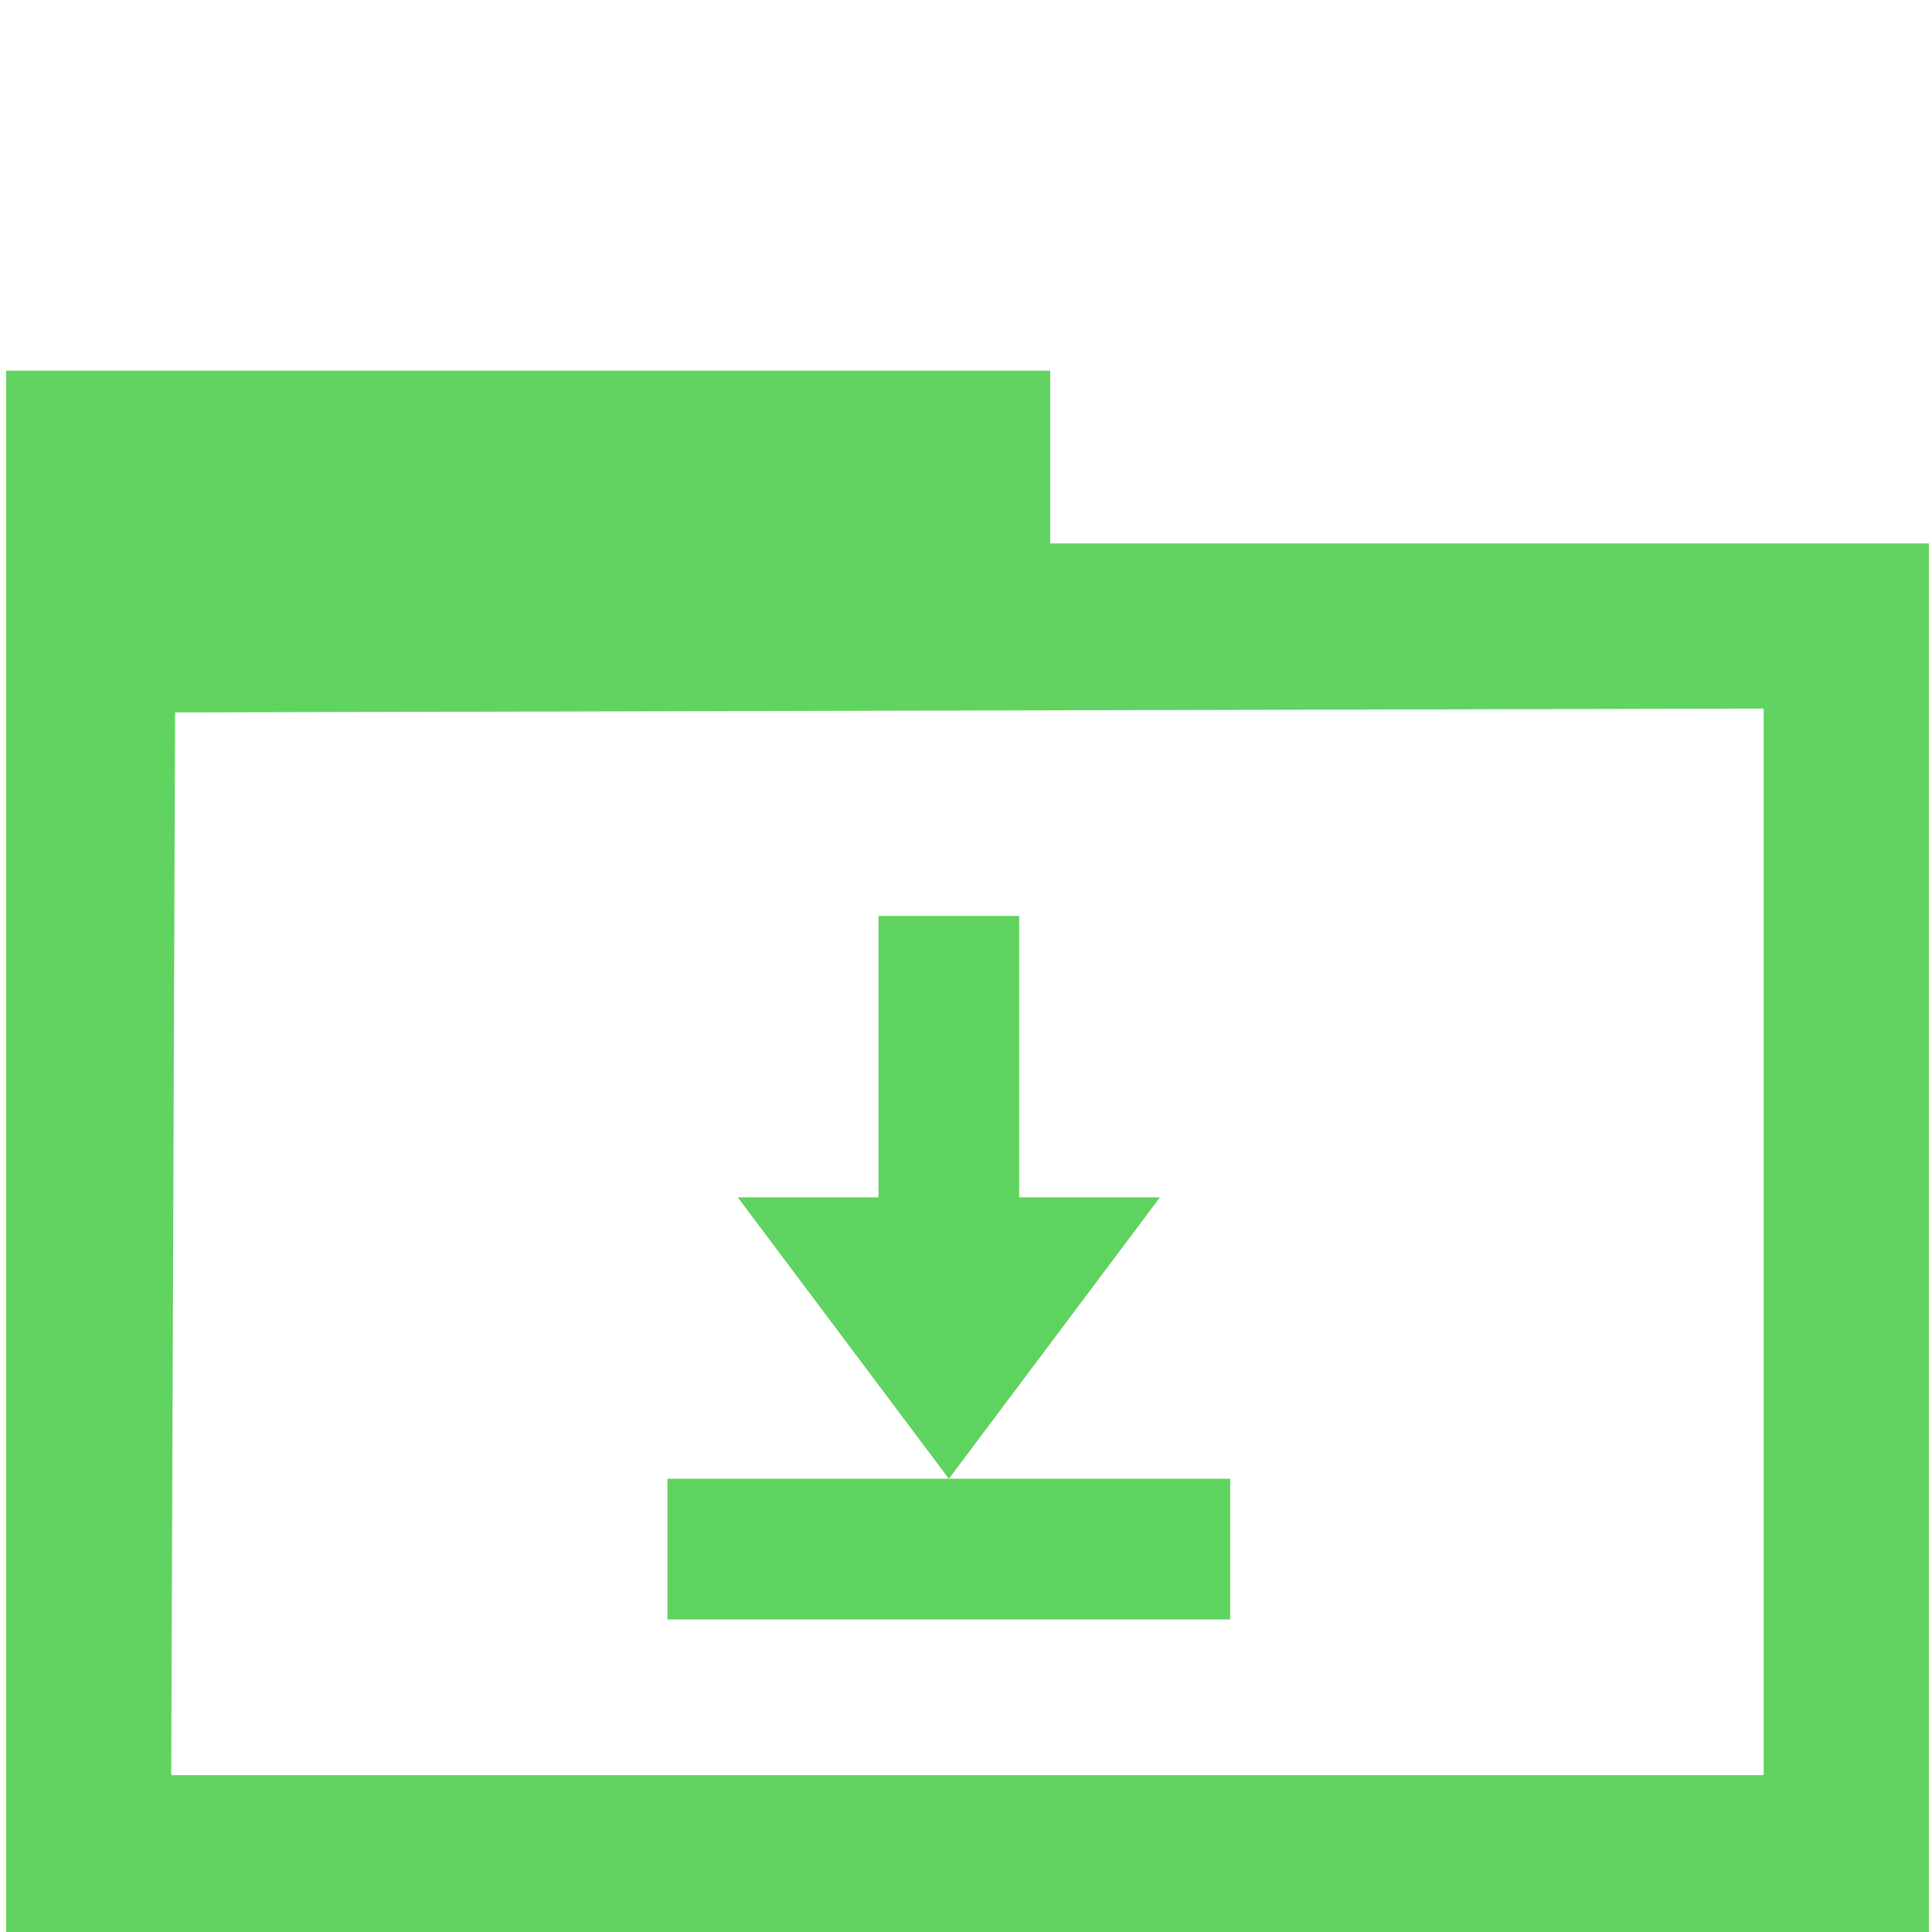 <?xml version="1.0" encoding="UTF-8" standalone="no"?>
<svg
   xmlns:dc="http://purl.org/dc/elements/1.1/"
   xmlns:cc="http://creativecommons.org/ns#"
   xmlns:rdf="http://www.w3.org/1999/02/22-rdf-syntax-ns#"
   xmlns:svg="http://www.w3.org/2000/svg"
   xmlns="http://www.w3.org/2000/svg"
   xmlns:sodipodi="http://sodipodi.sourceforge.net/DTD/sodipodi-0.dtd"
   xmlns:inkscape="http://www.inkscape.org/namespaces/inkscape"
   width="24"
   height="24"
   version="1.1"
   id="svg16"
   sodipodi:docname="folder-download.svg"
   inkscape:version="0.92.4 (5da689c313, 2019-01-14)">
  <defs
     id="defs20" />
  <sodipodi:namedview
     pagecolor="#ffffff"
     bordercolor="#666666"
     borderopacity="1"
     objecttolerance="10"
     gridtolerance="10"
     guidetolerance="10"
     inkscape:pageopacity="0"
     inkscape:pageshadow="2"
     inkscape:window-width="1366"
     inkscape:window-height="717"
     id="namedview18"
     showgrid="false"
     inkscape:zoom="8.5128112"
     inkscape:cx="-0.10211078"
     inkscape:cy="24.575238"
     inkscape:window-x="0"
     inkscape:window-y="31"
     inkscape:window-maximized="1"
     inkscape:current-layer="svg16">
    <inkscape:grid
       type="xygrid"
       id="grid816" />
  </sodipodi:namedview>
  <path
     style="fill:#5fd35f;stroke-width:0.437"
     d="M 10.913,11.378 V 14.874 H 9.165 l 2.622,3.496 2.622,-3.496 h -1.748 v -3.496 z m -2.622,6.991 v 1.748 h 6.991 v -1.748 z"
     id="path14"
     inkscape:connector-curvature="0" />
  <path
     style="opacity:0.99;fill:#5fd35f;fill-opacity:1;stroke:#ffd42c;stroke-width:0;stroke-linecap:round;stroke-linejoin:bevel;stroke-miterlimit:4;stroke-dasharray:none;stroke-dashoffset:0;stroke-opacity:1;paint-order:markers fill stroke"
     d="M 0.077,14.355 V 4.605 H 6.561 13.046 v 1.073 1.073 h 5.458 5.458 v 8.677 8.677 H 12.019 0.077 Z M 21.909,15.427 V 8.802 l -9.867,0.024 -9.867,0.024 -0.024,6.601 -0.024,6.601 H 12.019 21.909 Z"
     id="path860"
     inkscape:connector-curvature="0" />
</svg>
